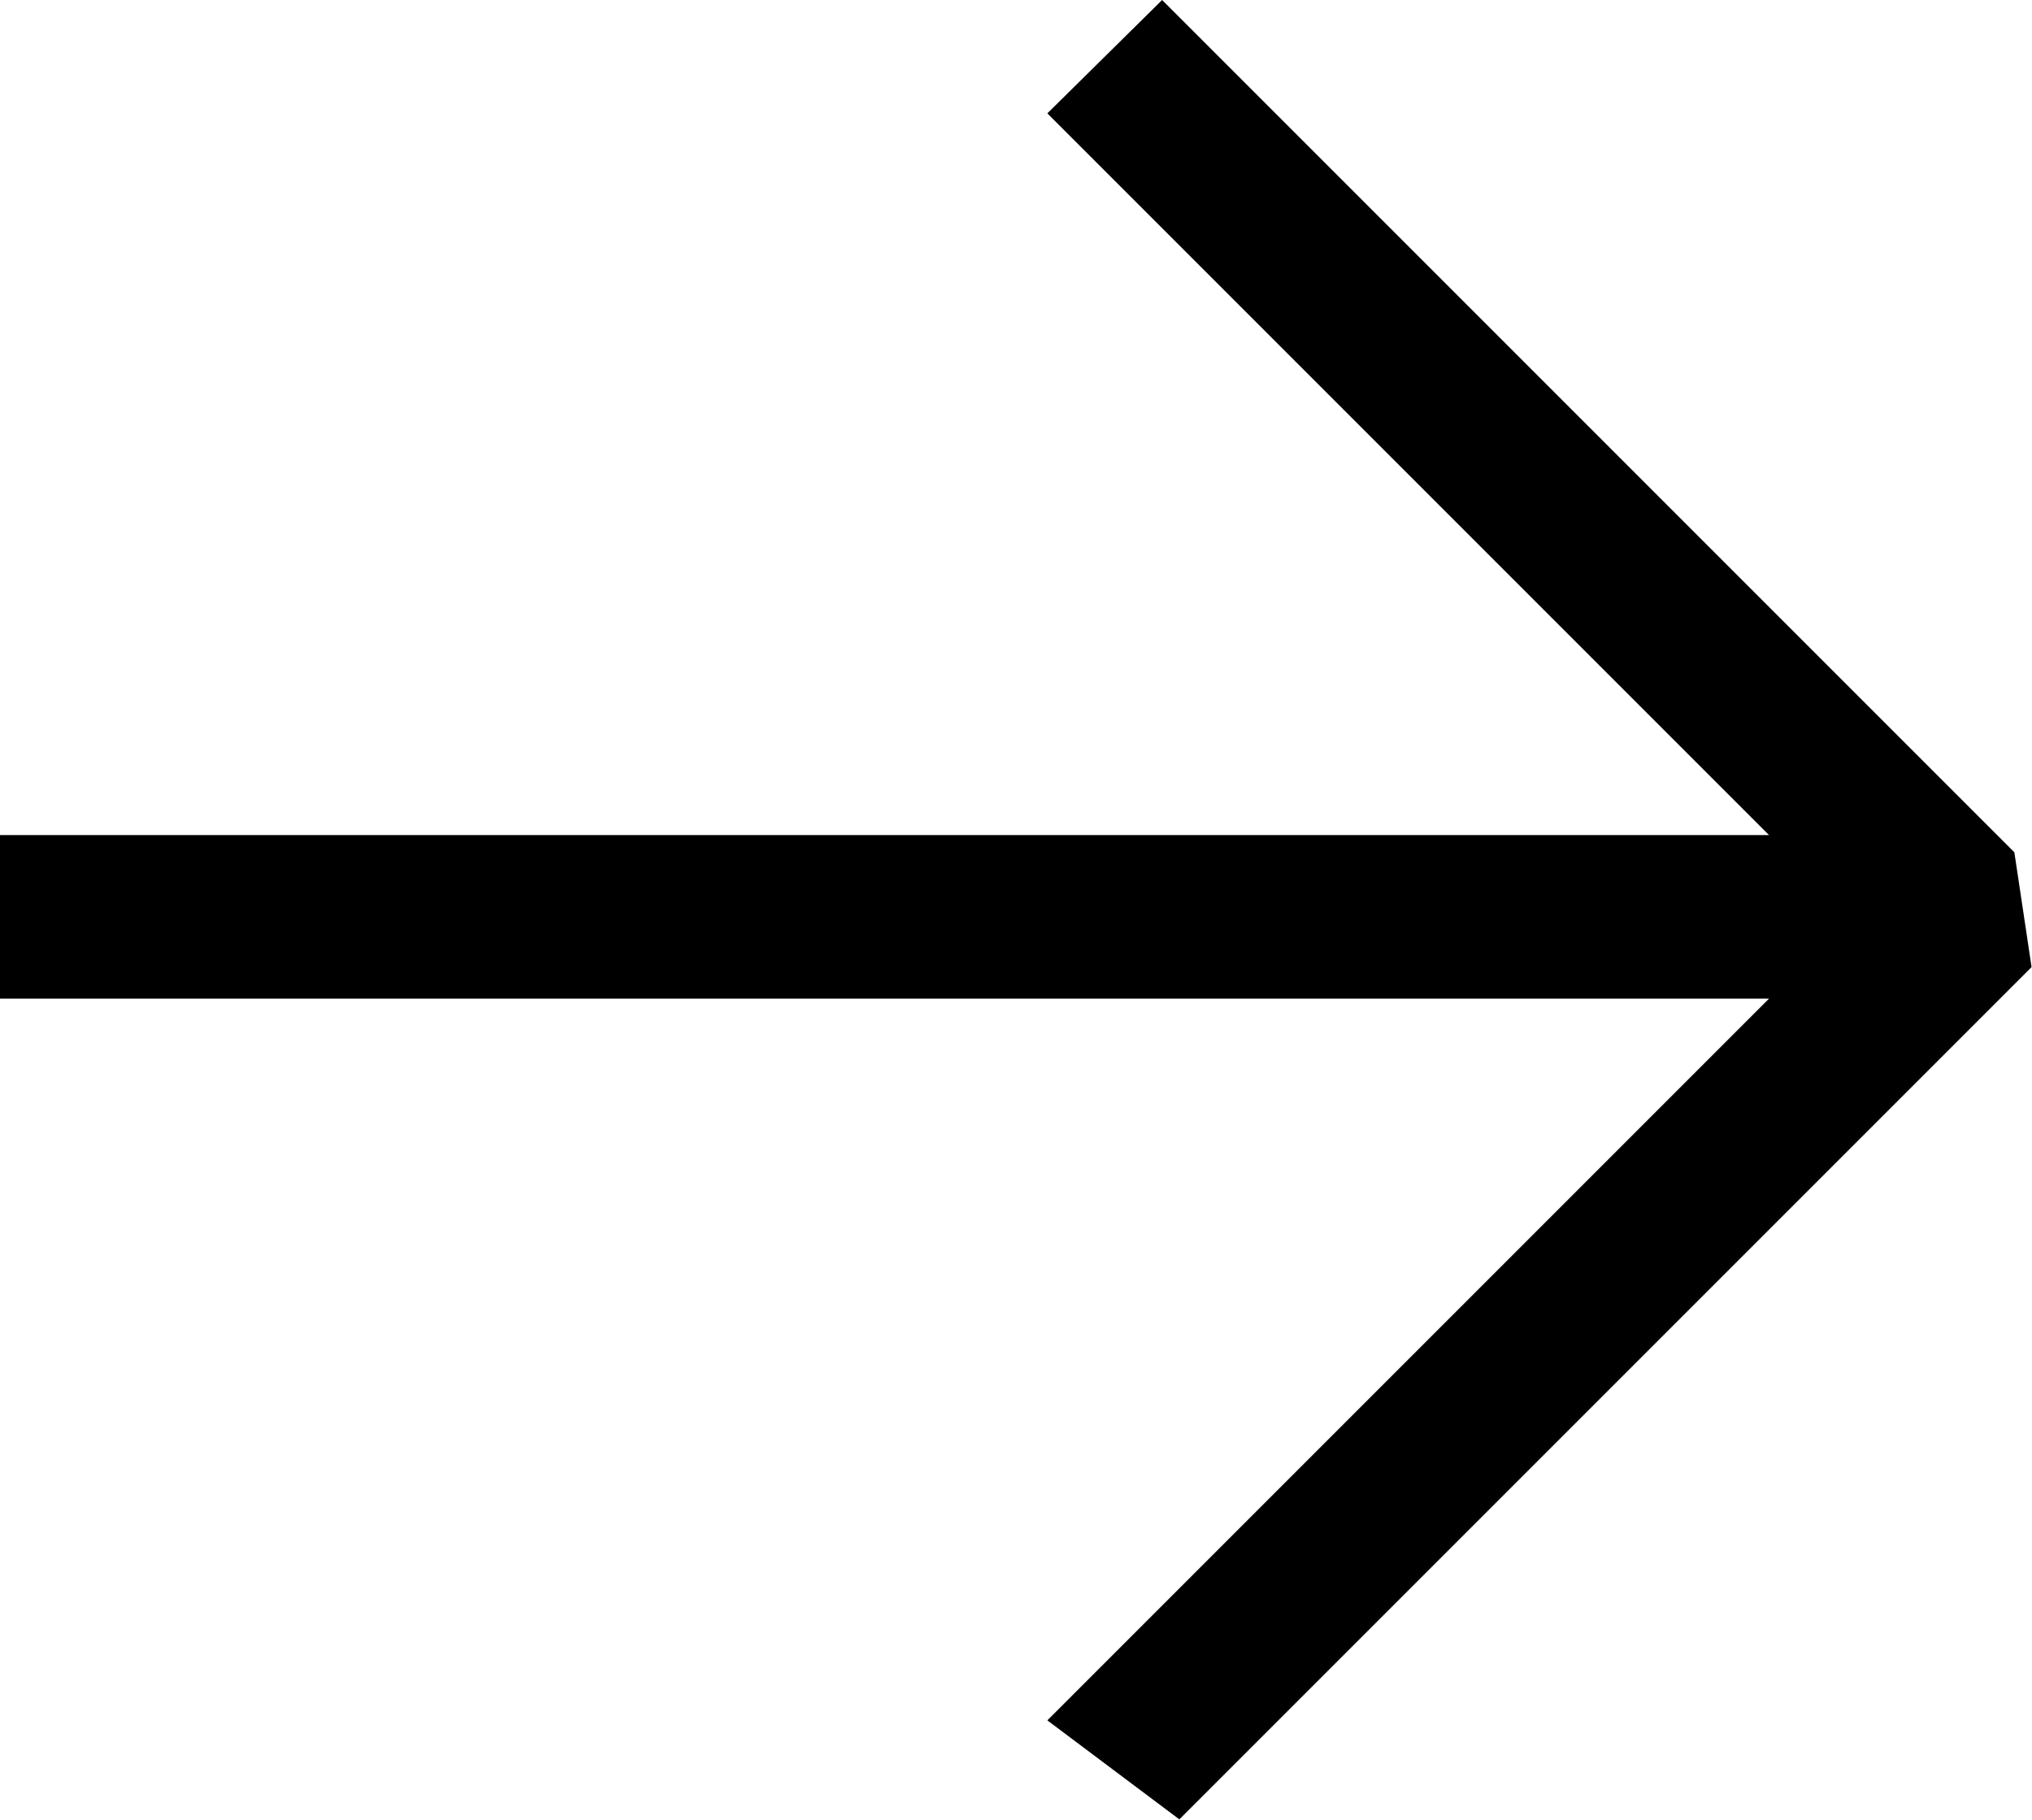 <svg width="14.163" height="12.682" viewBox="0 0 14.163 12.682" fill="none" xmlns="http://www.w3.org/2000/svg" xmlns:xlink="http://www.w3.org/1999/xlink">
	<desc>
			Created with Pixso.
	</desc>
	<defs/>
	<path id="Vector" d="M14.16 6.74L8.22 12.68L7.3 11.99L12.33 6.96L0 6.96L0 5.82L12.33 5.82L7.3 0.79L8.1 0L14.04 5.94L14.16 6.74Z" fill="#000000" fill-opacity="1" fill-rule="nonzero"/>
</svg>
